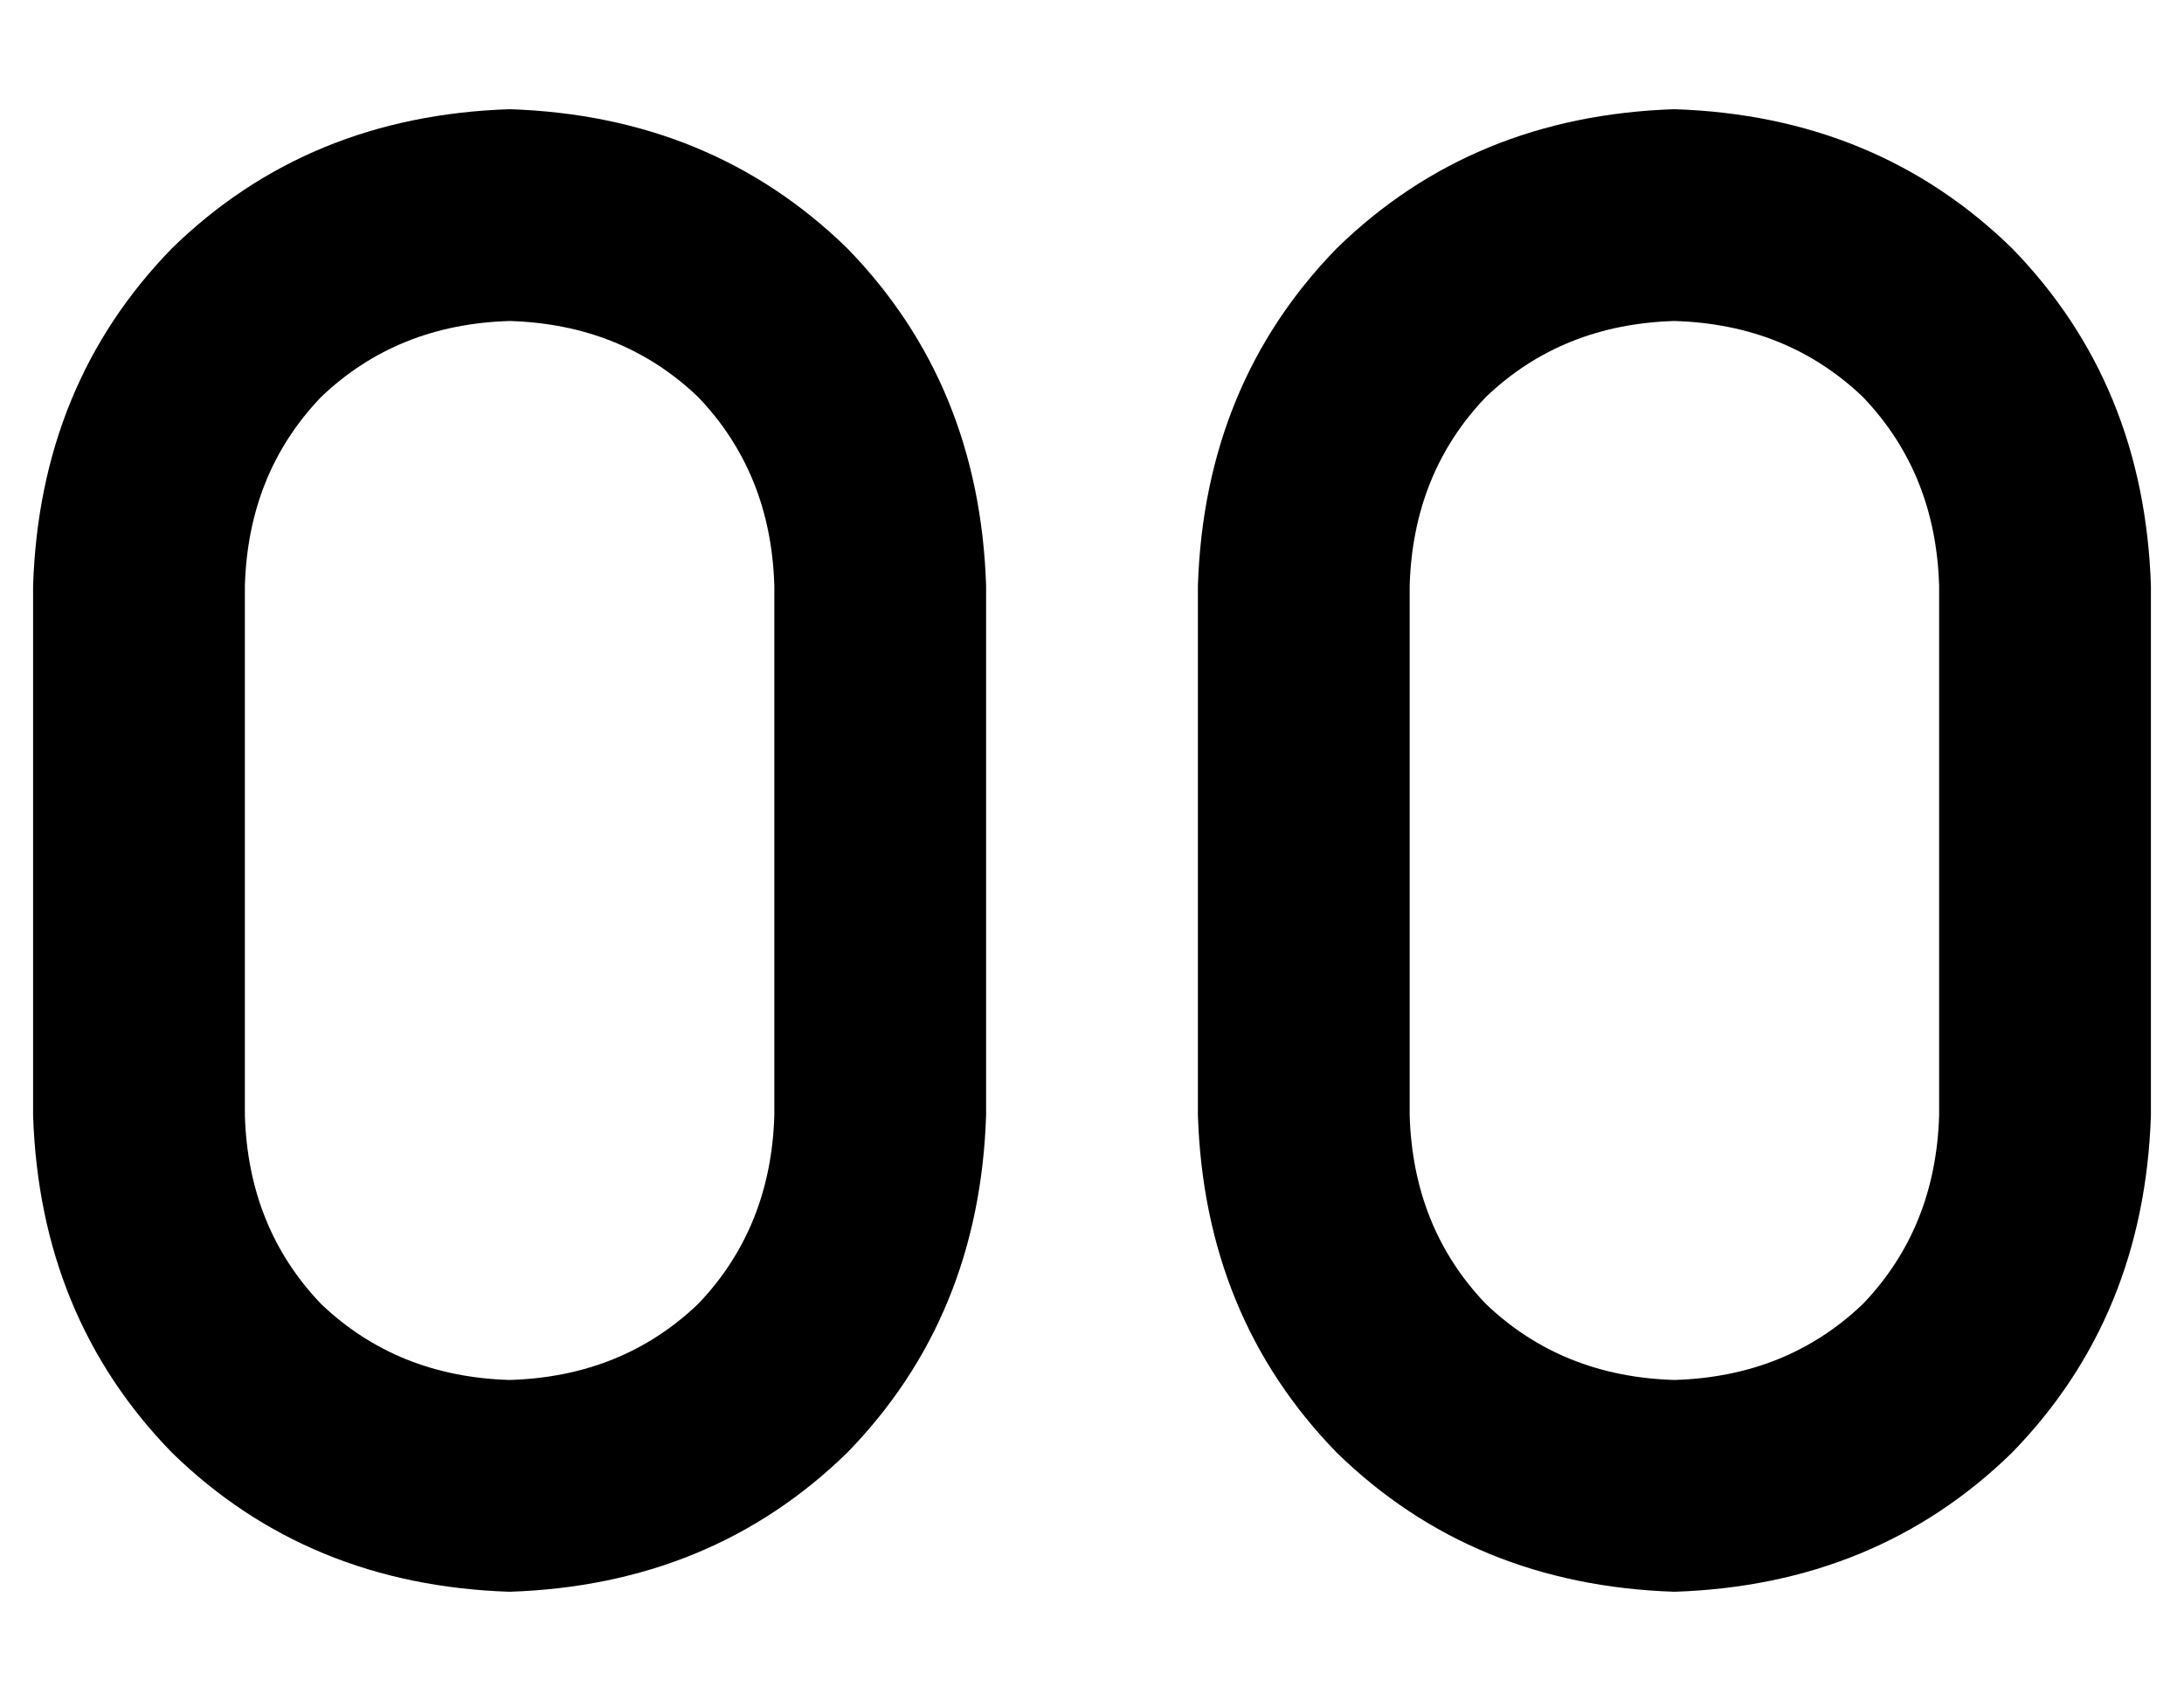 <?xml version="1.0" standalone="no"?>
<!DOCTYPE svg PUBLIC "-//W3C//DTD SVG 1.1//EN" "http://www.w3.org/Graphics/SVG/1.1/DTD/svg11.dtd" >
<svg xmlns="http://www.w3.org/2000/svg" xmlns:xlink="http://www.w3.org/1999/xlink" version="1.1" viewBox="-10 -40 660 512">
   <path fill="currentColor"
d="M144 -7q-61 2 -102 42v0v0q-40 41 -42 102v160v0q2 61 42 102q41 40 102 42q61 -2 102 -42q40 -41 42 -102v-160v0q-2 -61 -42 -102q-41 -40 -102 -42v0zM64 137q1 -34 23 -57v0v0q23 -22 57 -23q34 1 57 23q22 23 23 57v160v0q-1 34 -23 57q-23 22 -57 23
q-34 -1 -57 -23q-22 -23 -23 -57v-160v0zM496 -7q-61 2 -102 42v0v0q-40 41 -42 102v160v0q2 61 42 102q41 40 102 42q61 -2 102 -42q40 -41 42 -102v-160v0q-2 -61 -42 -102q-41 -40 -102 -42v0zM416 137q1 -34 23 -57v0v0q23 -22 57 -23q34 1 57 23q22 23 23 57v160v0
q-1 34 -23 57q-23 22 -57 23q-34 -1 -57 -23q-22 -23 -23 -57v-160v0z" />
</svg>
